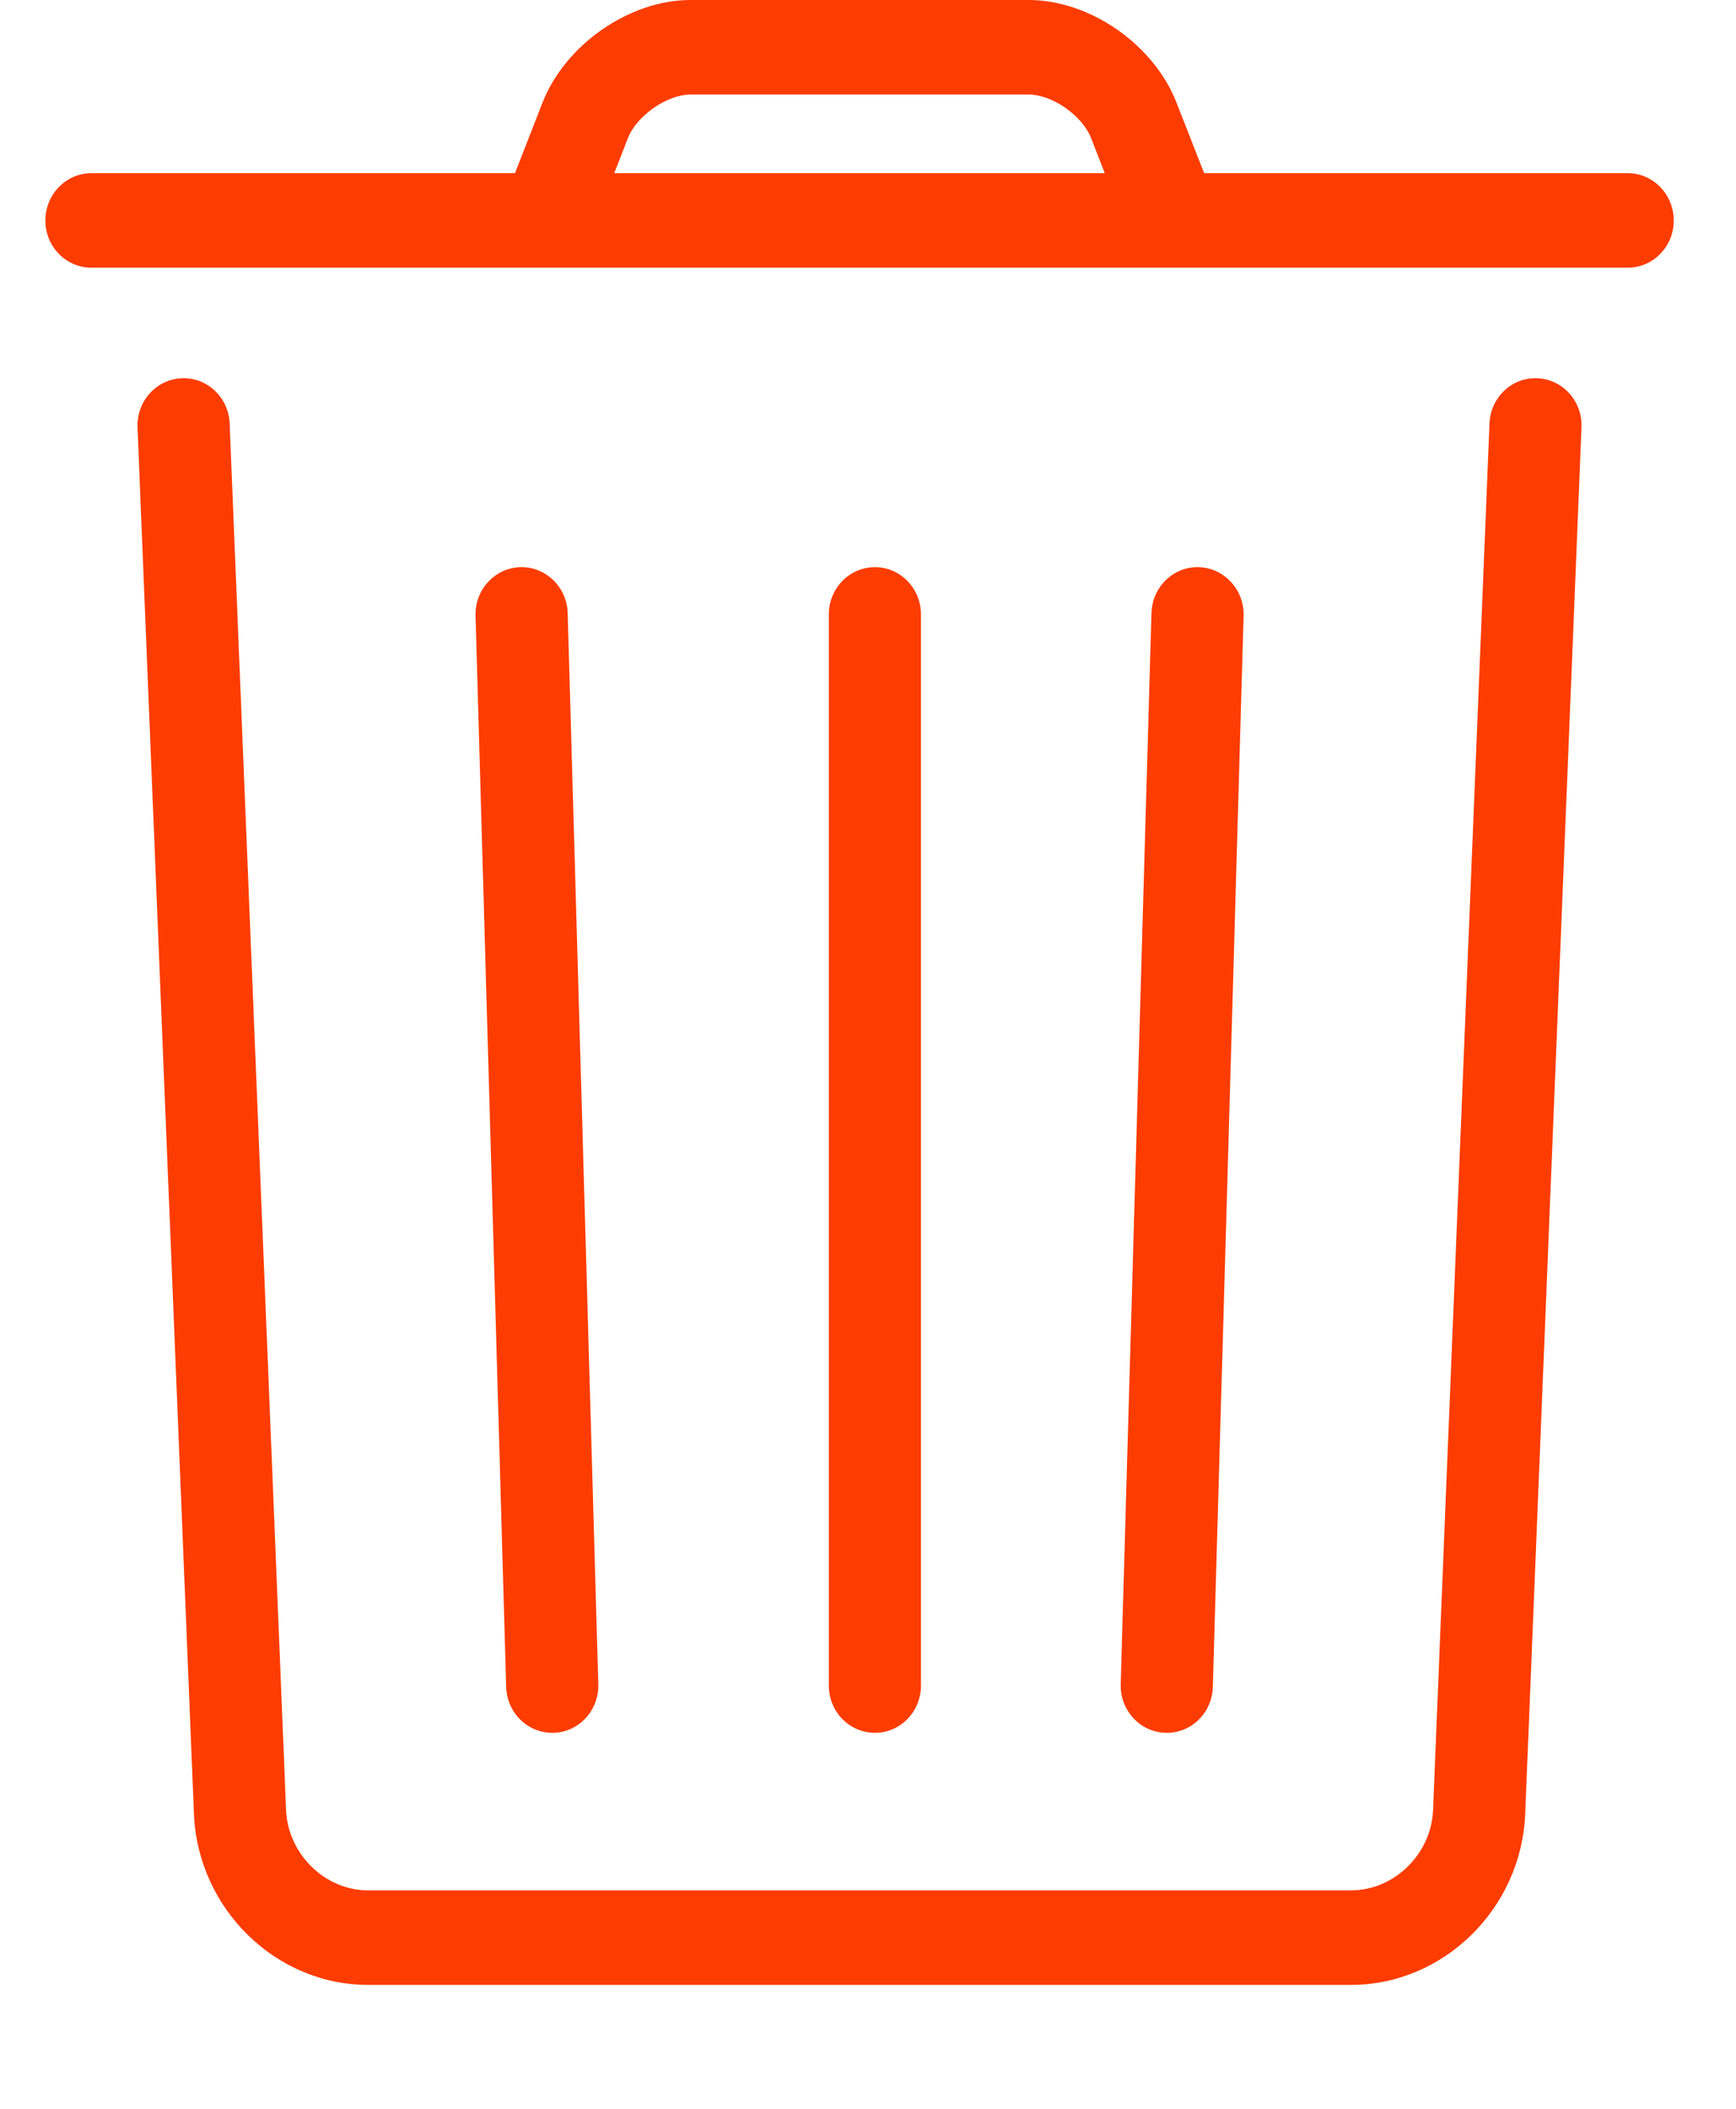 <svg width="14" height="17" viewBox="0 0 14 17" fill="none" xmlns="http://www.w3.org/2000/svg">
<path d="M12.012 3.414L11.557 14.591C11.543 14.946 11.244 15.239 10.896 15.239H2.967C2.62 15.239 2.321 14.945 2.307 14.591L1.852 3.414C1.844 3.204 1.67 3.04 1.465 3.049C1.26 3.058 1.101 3.235 1.109 3.446L1.564 14.623C1.595 15.385 2.222 16.001 2.967 16.001H10.896C11.642 16.001 12.269 15.386 12.3 14.623L12.754 3.446C12.763 3.235 12.603 3.058 12.398 3.049C12.193 3.04 12.02 3.204 12.012 3.414H12.012Z" fill="#FC3C00"/>
<path d="M6.684 4.953V13.588C6.684 13.799 6.851 13.969 7.056 13.969C7.261 13.969 7.427 13.799 7.427 13.588V4.953C7.427 4.743 7.261 4.572 7.056 4.572C6.851 4.572 6.684 4.743 6.684 4.953Z" fill="#FC3C00"/>
<path d="M3.835 4.964L4.082 13.599C4.088 13.81 4.26 13.975 4.465 13.969C4.67 13.963 4.831 13.787 4.825 13.577L4.578 4.942C4.572 4.732 4.4 4.566 4.195 4.572C3.99 4.579 3.829 4.754 3.835 4.964Z" fill="#FC3C00"/>
<path d="M9.286 4.942L9.038 13.577C9.032 13.787 9.193 13.963 9.399 13.969C9.604 13.975 9.775 13.81 9.781 13.599L10.029 4.964C10.035 4.754 9.873 4.579 9.668 4.572C9.463 4.566 9.292 4.732 9.286 4.942Z" fill="#FC3C00"/>
<path d="M0.738 2.158H13.126C13.332 2.158 13.498 1.988 13.498 1.778C13.498 1.567 13.332 1.396 13.126 1.396H0.738C0.532 1.396 0.366 1.567 0.366 1.778C0.366 1.988 0.532 2.158 0.738 2.158Z" fill="#FC3C00"/>
<path d="M4.799 1.792L5.064 1.113C5.135 0.932 5.38 0.762 5.569 0.762H8.295C8.485 0.762 8.728 0.931 8.799 1.113L9.064 1.792L9.755 1.509L9.489 0.83C9.306 0.358 8.789 0 8.295 0H5.569C5.076 0 4.558 0.359 4.374 0.83L4.109 1.509L4.799 1.792Z" fill="#FC3C00"/>
</svg>
